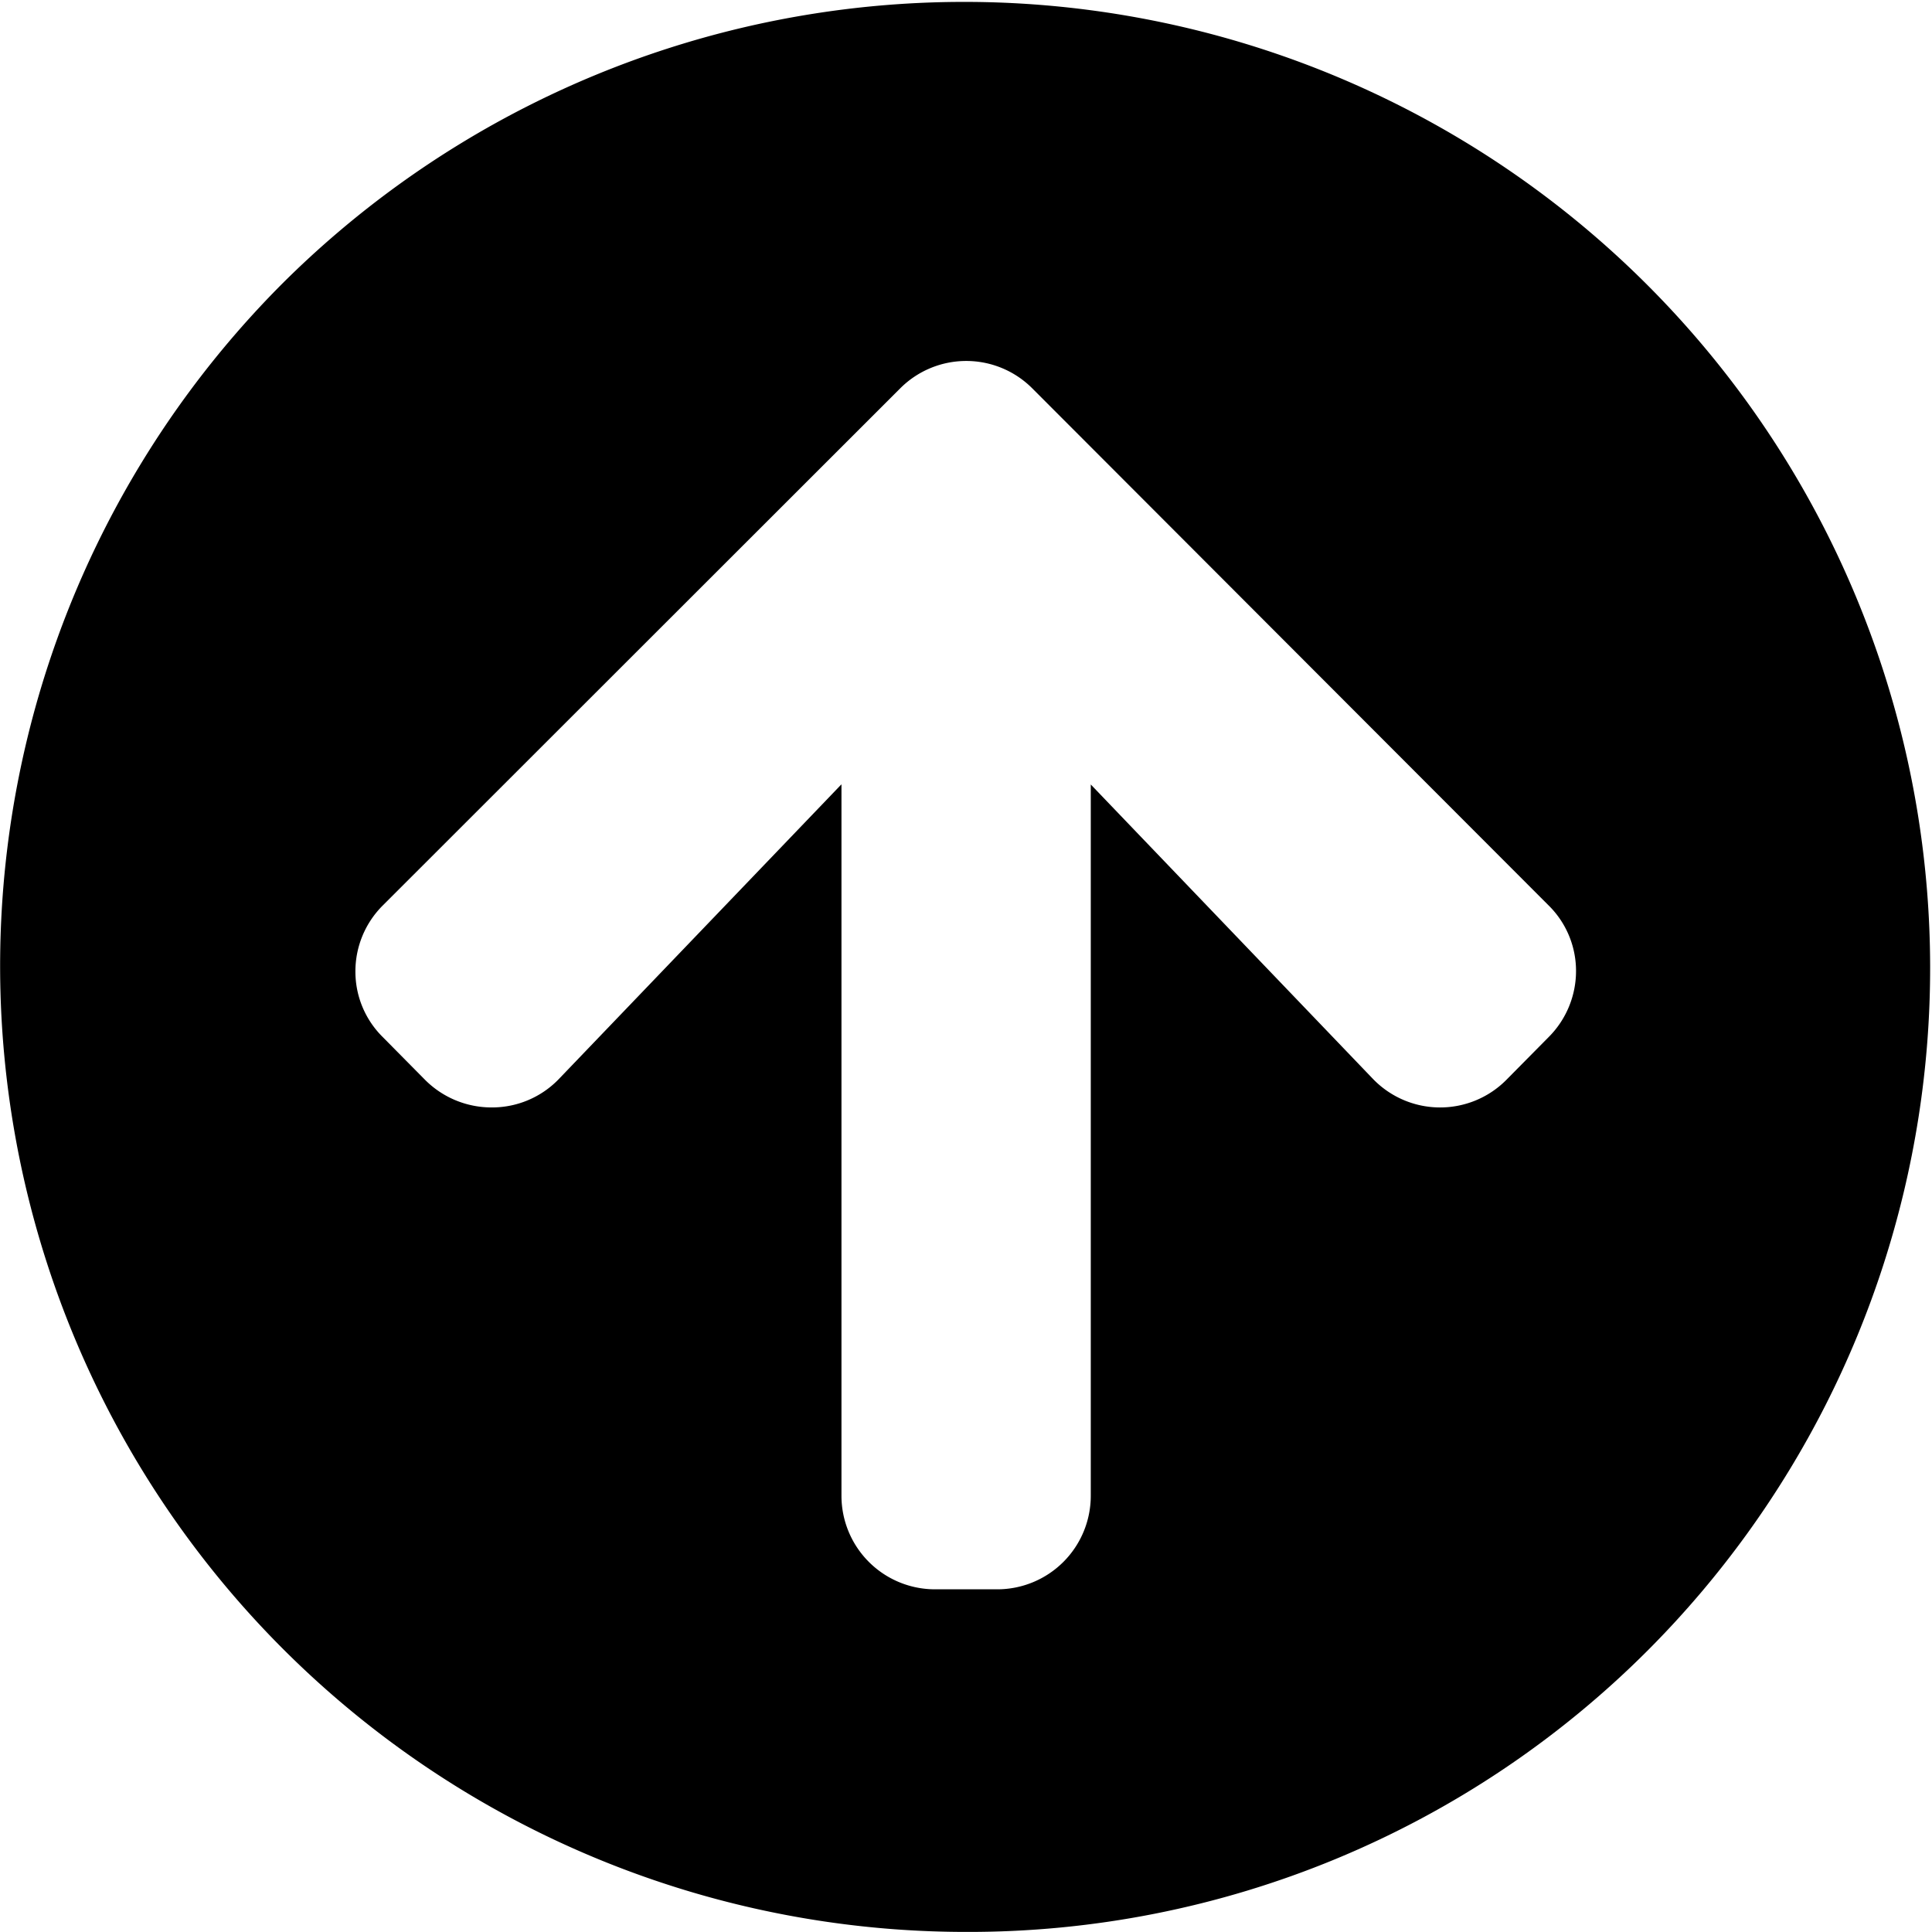 <svg xmlns="http://www.w3.org/2000/svg" width="24" height="24" viewBox="0 0 24 24"  class="active">
	<defs>
		<style>
			.a{fill:rgba(255,255,255,0);}.b{fill:currentColor;}
		</style>
	</defs>
	<g transform="translate(-1.5 4)">
		<rect class="a" width="24" height="24" transform="translate(1.5 -4)" />
		<g transform="translate(1.5 -4.001)">
			<path class="b" d="M12,24A12,12,0,0,1,3.515,3.516,12,12,0,0,1,20.485,20.487,11.922,11.922,0,0,1,12,24ZM10.453,9.746v8.837a1.162,1.162,0,0,0,1.161,1.161h.775a1.162,1.162,0,0,0,1.161-1.161V9.746l3.5,3.652a1.159,1.159,0,0,0,1.659.021l.527-.533a1.161,1.161,0,0,0,.342-.827,1.142,1.142,0,0,0-.342-.812L12.823,4.825a1.159,1.159,0,0,0-1.64,0L4.757,11.247a1.155,1.155,0,0,0-.342.824,1.142,1.142,0,0,0,.342.815l.527.533a1.166,1.166,0,0,0,.823.339,1.151,1.151,0,0,0,.842-.36l3.5-3.65Z" transform="translate(0 0)" />
		</g>
	</g>
</svg>
